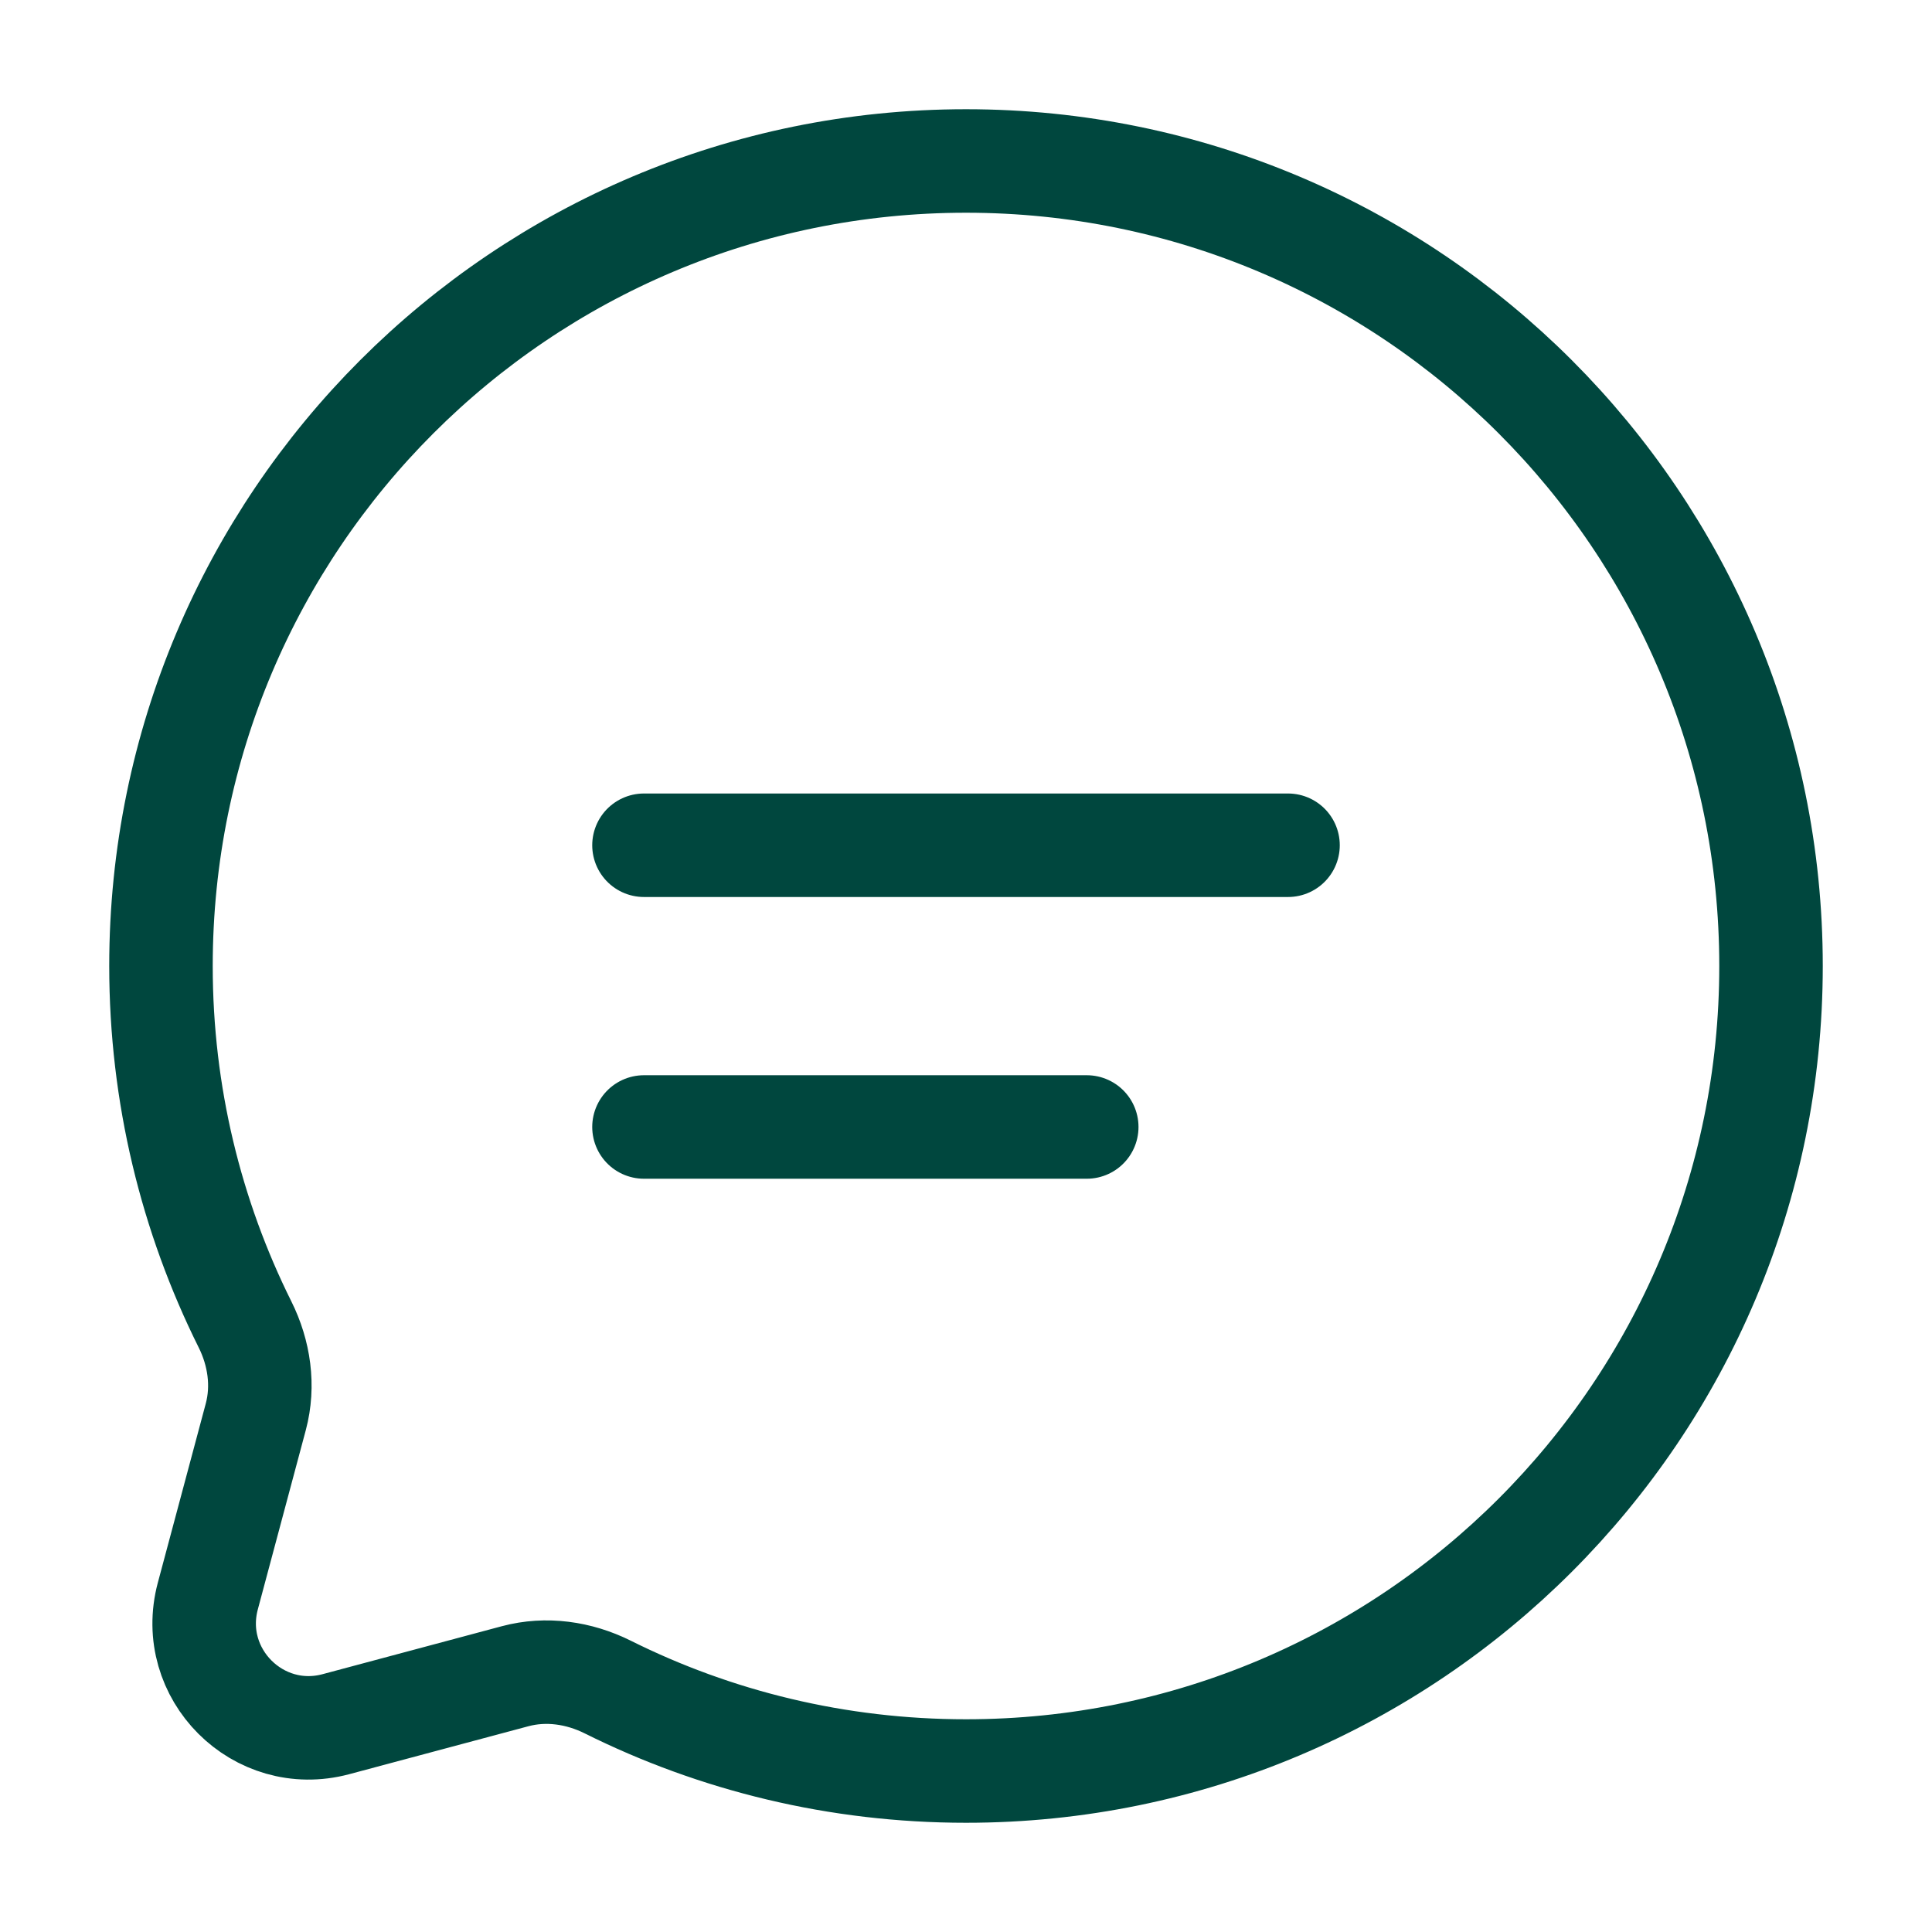 <svg width="28" height="28" viewBox="0 0 28 28" fill="none" xmlns="http://www.w3.org/2000/svg">
<path d="M14 25.667C20.443 25.667 25.667 20.443 25.667 14C25.667 7.557 20.443 2.333 14 2.333C7.557 2.333 2.333 7.557 2.333 14C2.333 15.866 2.772 17.63 3.551 19.195C3.758 19.61 3.827 20.085 3.707 20.534L3.012 23.131C2.71 24.259 3.742 25.29 4.869 24.988L7.466 24.293C7.915 24.173 8.39 24.242 8.806 24.449C10.37 25.229 12.134 25.667 14 25.667Z" stroke="#00473E" stroke-width="1.5"/>
<path d="M9.333 12.25H18.667" stroke="#00473E" stroke-width="1.5" stroke-linecap="round"/>
<path d="M9.333 16.333H15.75" stroke="#00473E" stroke-width="1.5" stroke-linecap="round"/>
</svg>
